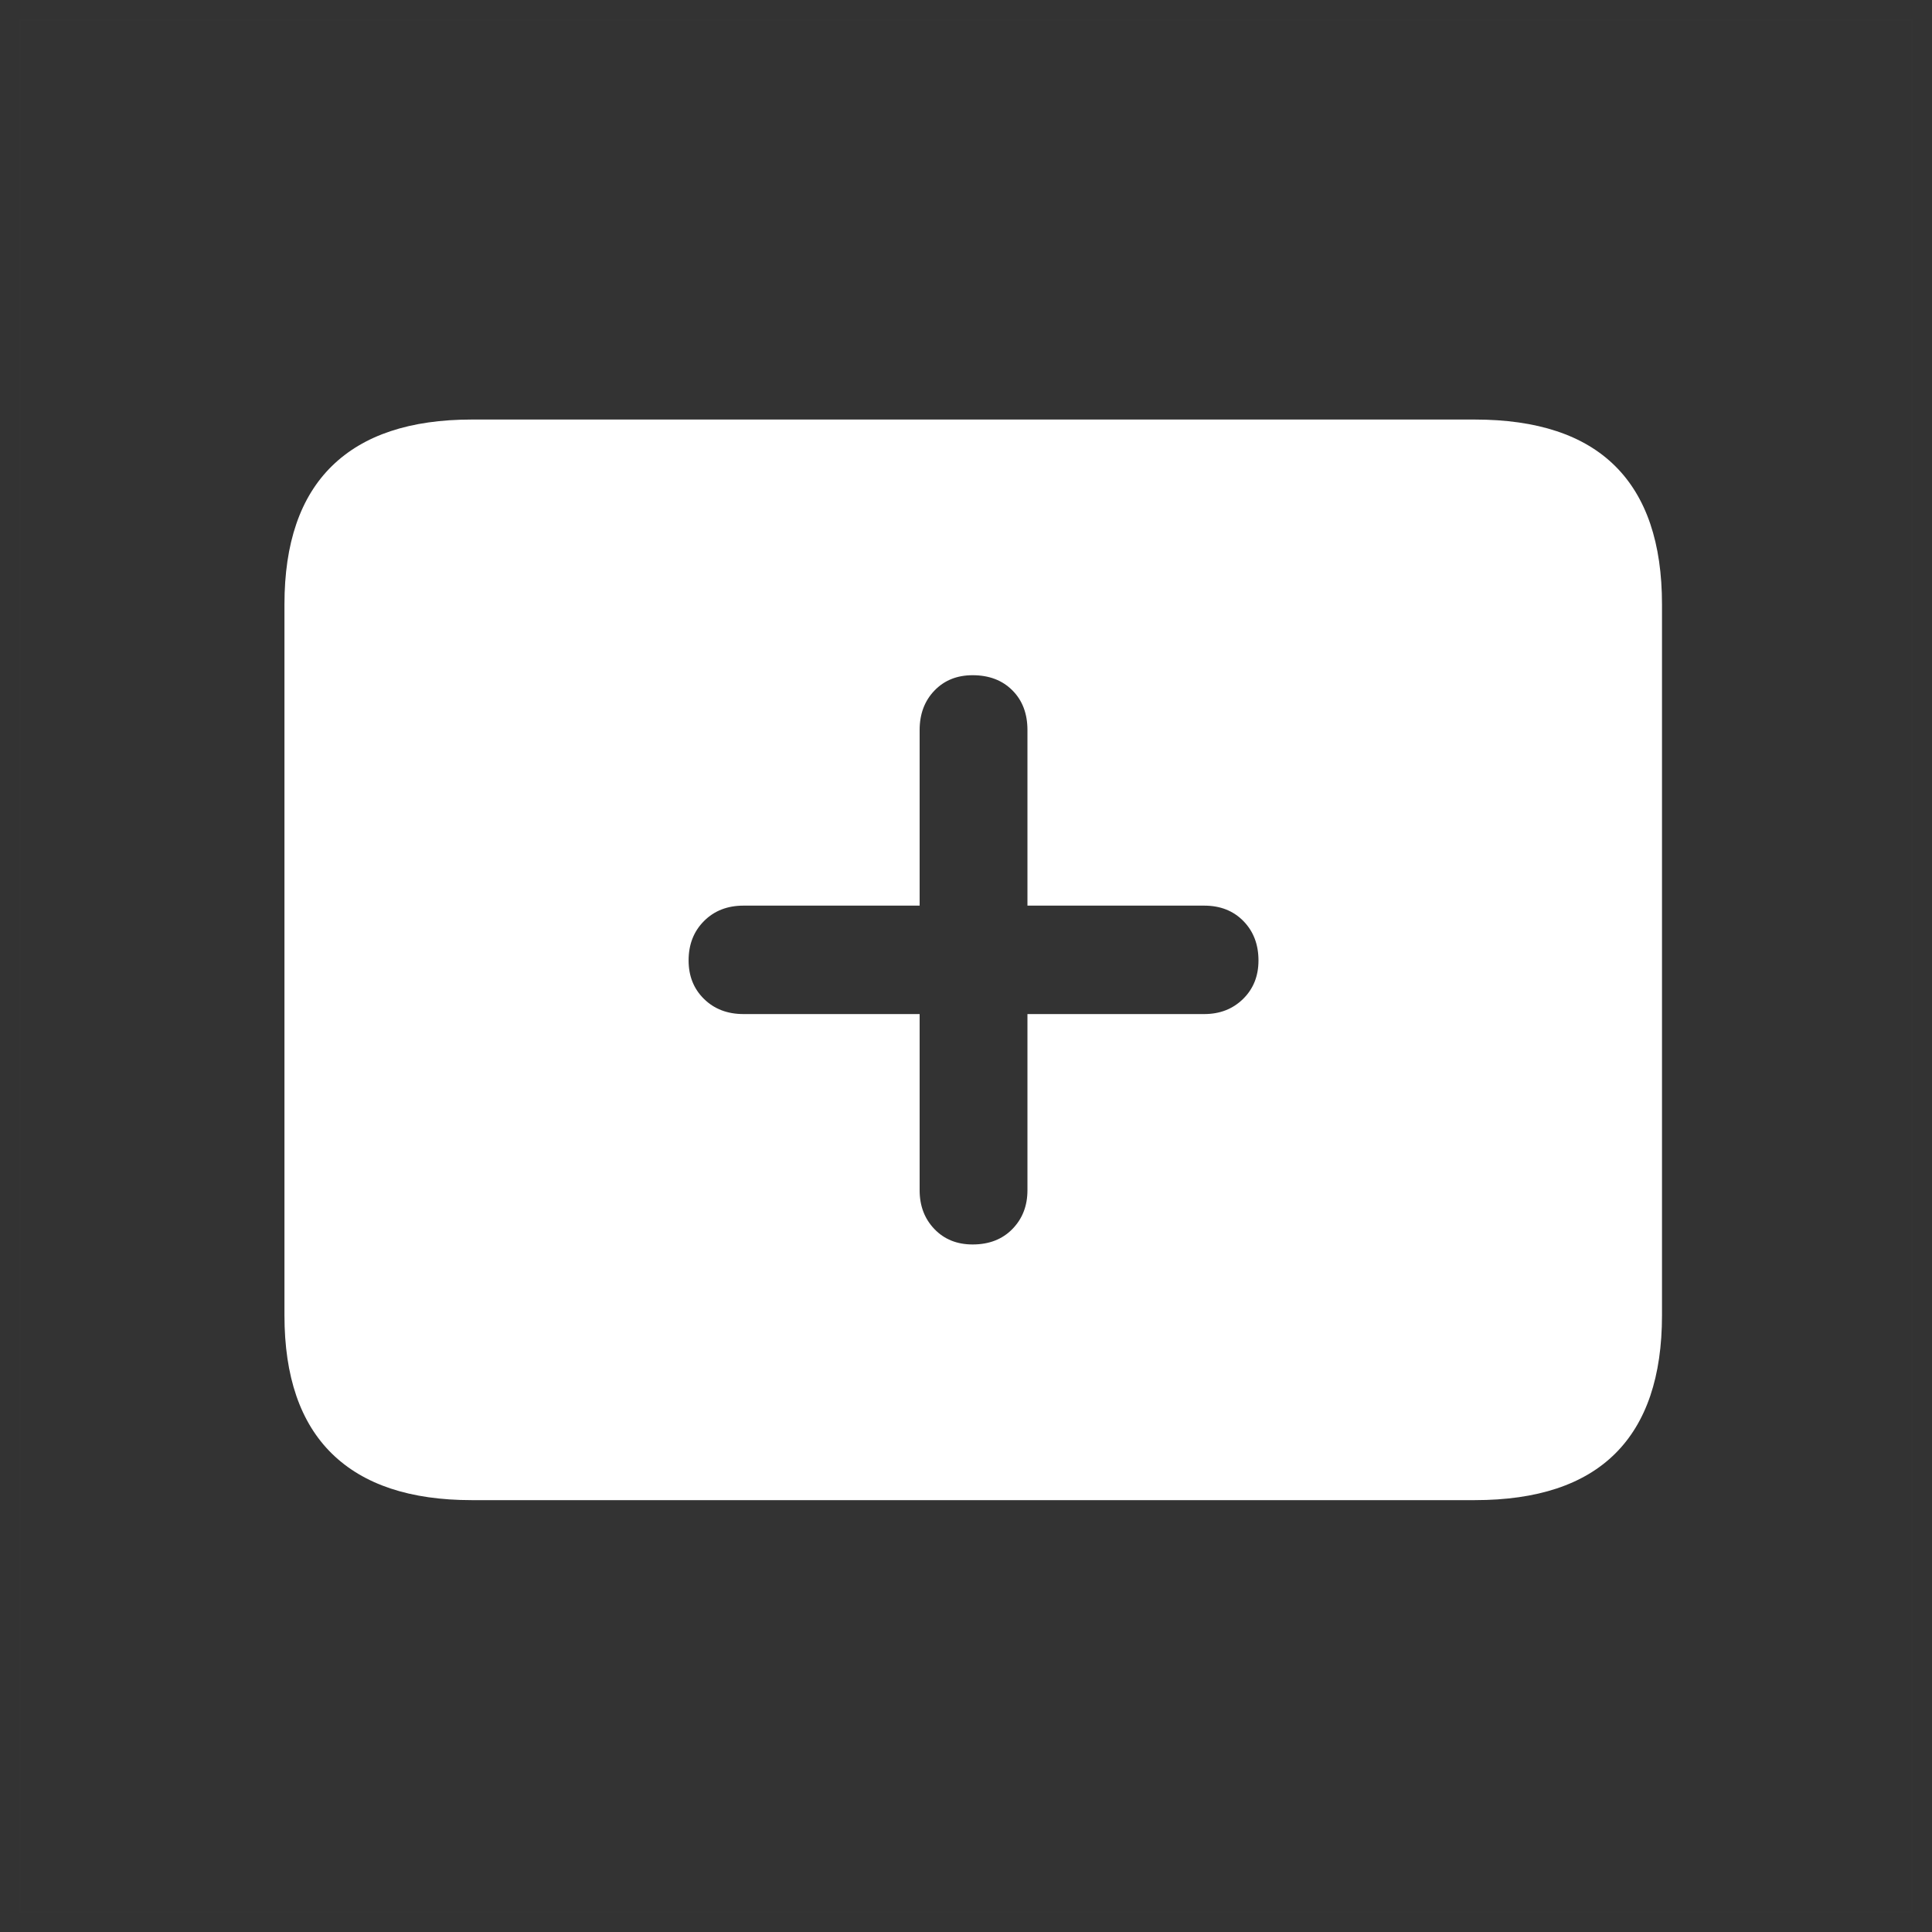 <?xml version="1.0" encoding="UTF-8"?>
<svg width="98px" height="98px" viewBox="0 0 98 98" version="1.1" xmlns="http://www.w3.org/2000/svg" xmlns:xlink="http://www.w3.org/1999/xlink">
    <rect x="0" y="0" width="98" height="98" fill="#333333" stroke="none"/>
    <title>􀏈</title>
    <g id="website-design" stroke="none" stroke-width="1" fill="none" fill-rule="evenodd">
        <g id="icons" transform="translate(-767, -79)">
            <g id="􀏈" transform="translate(768, 80)">
                <rect id="frame" stroke-opacity="0.01" stroke="#979797" stroke-width="0.1" x="0" y="0" width="96" height="96"></rect>
                <path d="M22.929,75.094 L73.804,75.094 C76.971,75.094 79.346,74.307 80.929,72.734 C82.513,71.161 83.304,68.823 83.304,65.719 L83.304,29.656 C83.304,26.552 82.513,24.214 80.929,22.641 C79.346,21.068 76.971,20.281 73.804,20.281 L22.929,20.281 C19.804,20.281 17.44,21.068 15.835,22.641 C14.231,24.214 13.429,26.552 13.429,29.656 L13.429,65.719 C13.429,68.823 14.231,71.161 15.835,72.734 C17.44,74.307 19.804,75.094 22.929,75.094 Z M33.929,47.719 C33.929,46.906 34.19,46.24 34.711,45.719 C35.231,45.198 35.898,44.938 36.711,44.938 L45.648,44.938 L45.648,36.031 C45.648,35.219 45.898,34.552 46.398,34.031 C46.898,33.51 47.544,33.25 48.336,33.25 C49.169,33.25 49.841,33.505 50.351,34.016 C50.862,34.526 51.117,35.198 51.117,36.031 L51.117,44.938 L60.086,44.938 C60.898,44.938 61.559,45.198 62.07,45.719 C62.58,46.24 62.836,46.906 62.836,47.719 C62.836,48.51 62.575,49.161 62.054,49.672 C61.533,50.182 60.877,50.438 60.086,50.438 L51.117,50.438 L51.117,59.375 C51.117,60.167 50.862,60.823 50.351,61.344 C49.841,61.865 49.169,62.125 48.336,62.125 C47.544,62.125 46.898,61.865 46.398,61.344 C45.898,60.823 45.648,60.167 45.648,59.375 L45.648,50.438 L36.711,50.438 C35.898,50.438 35.231,50.182 34.711,49.672 C34.19,49.161 33.929,48.51 33.929,47.719 Z" fill="#FFFFFF" fill-rule="nonzero"></path>
            </g>
        </g>
    </g>
</svg>